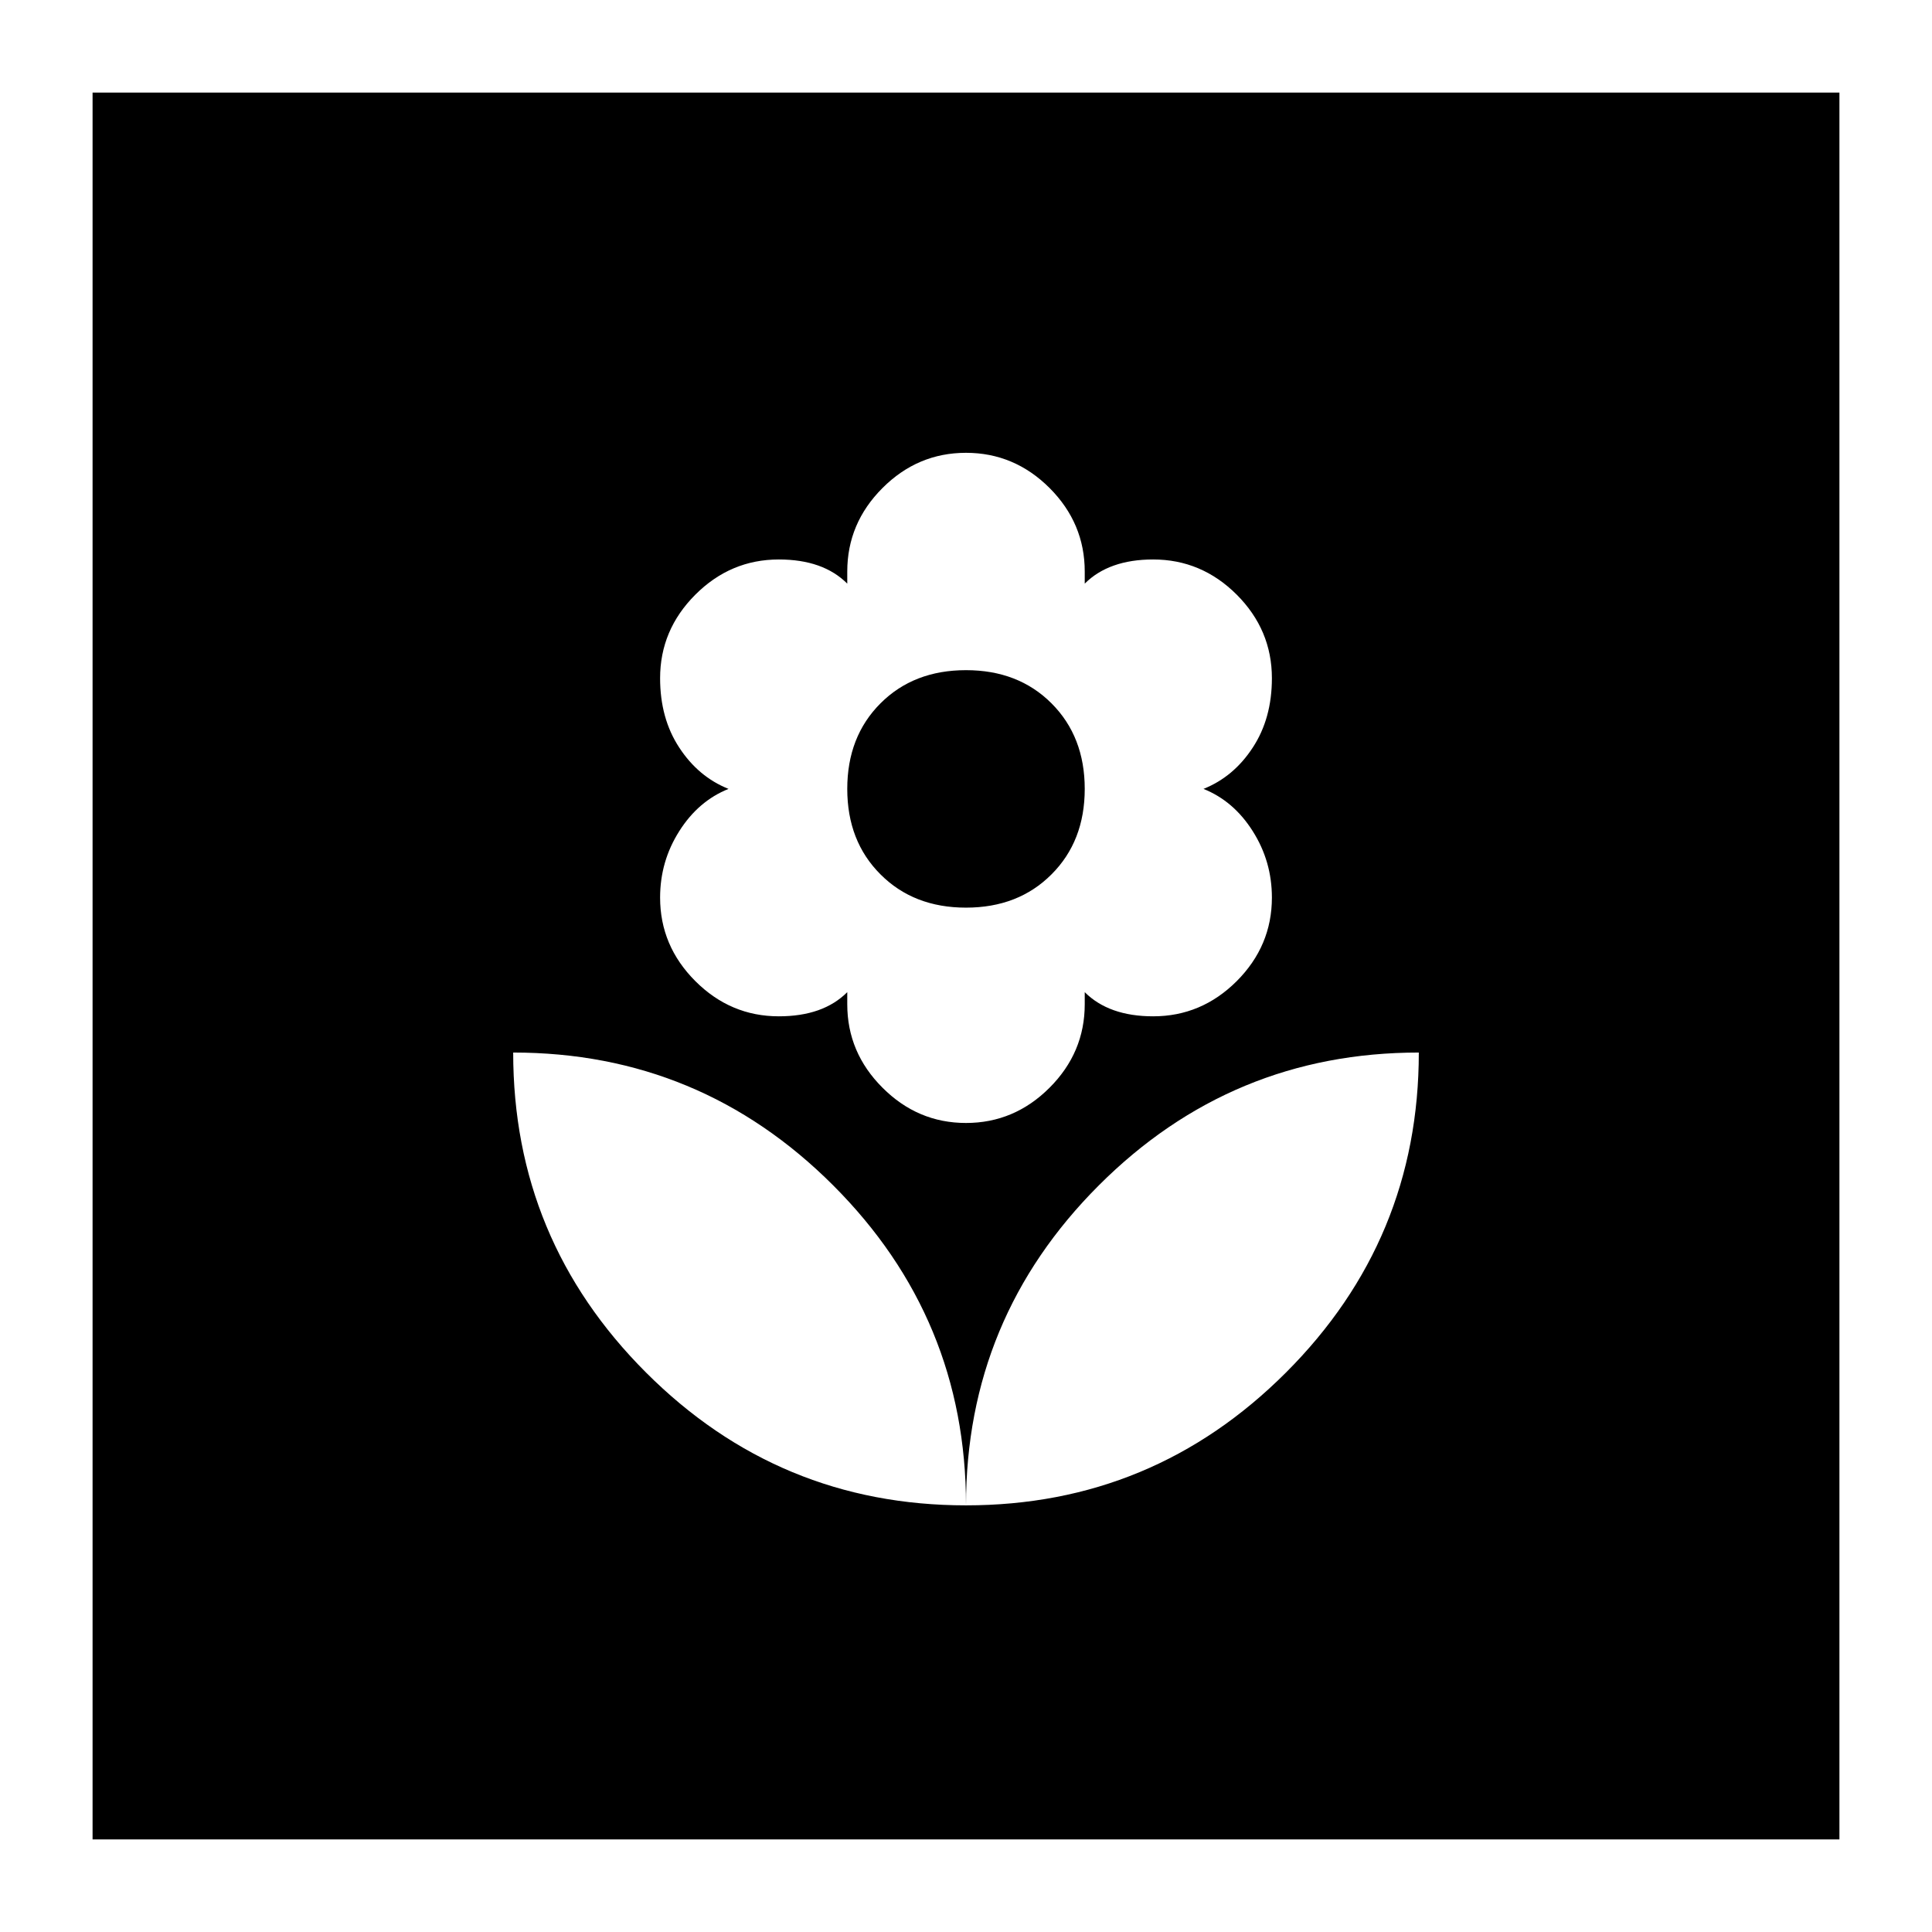 <svg xmlns="http://www.w3.org/2000/svg" height="24" width="24"><path d="M12 18.7Q14.325 18.7 15.975 17.05Q17.625 15.4 17.625 13.075Q15.3 13.075 13.65 14.725Q12 16.375 12 18.7ZM12 18.7Q12 16.375 10.35 14.725Q8.7 13.075 6.375 13.075Q6.375 15.4 8.025 17.05Q9.675 18.7 12 18.7ZM12 13.95Q12.6 13.95 13.038 13.512Q13.475 13.075 13.475 12.475V12.325Q13.625 12.475 13.838 12.55Q14.05 12.625 14.325 12.625Q14.925 12.625 15.363 12.188Q15.8 11.75 15.8 11.15Q15.8 10.7 15.562 10.325Q15.325 9.95 14.95 9.8Q15.325 9.65 15.562 9.287Q15.8 8.925 15.8 8.425Q15.8 7.825 15.363 7.387Q14.925 6.95 14.325 6.95Q14.05 6.95 13.838 7.025Q13.625 7.1 13.475 7.25V7.1Q13.475 6.5 13.038 6.062Q12.6 5.625 12 5.625Q11.4 5.625 10.963 6.062Q10.525 6.5 10.525 7.1V7.25Q10.375 7.1 10.163 7.025Q9.95 6.95 9.675 6.95Q9.075 6.95 8.638 7.387Q8.2 7.825 8.2 8.425Q8.2 8.925 8.438 9.287Q8.675 9.65 9.05 9.8Q8.675 9.95 8.438 10.325Q8.2 10.7 8.2 11.15Q8.2 11.75 8.638 12.188Q9.075 12.625 9.675 12.625Q9.95 12.625 10.163 12.55Q10.375 12.475 10.525 12.325V12.475Q10.525 13.075 10.963 13.512Q11.4 13.95 12 13.95ZM12 11.275Q11.35 11.275 10.938 10.862Q10.525 10.45 10.525 9.8Q10.525 9.15 10.938 8.737Q11.35 8.325 12 8.325Q12.65 8.325 13.062 8.737Q13.475 9.15 13.475 9.8Q13.475 10.45 13.062 10.862Q12.65 11.275 12 11.275ZM1.15 22.85V1.15H22.85V22.85Z"/></svg>